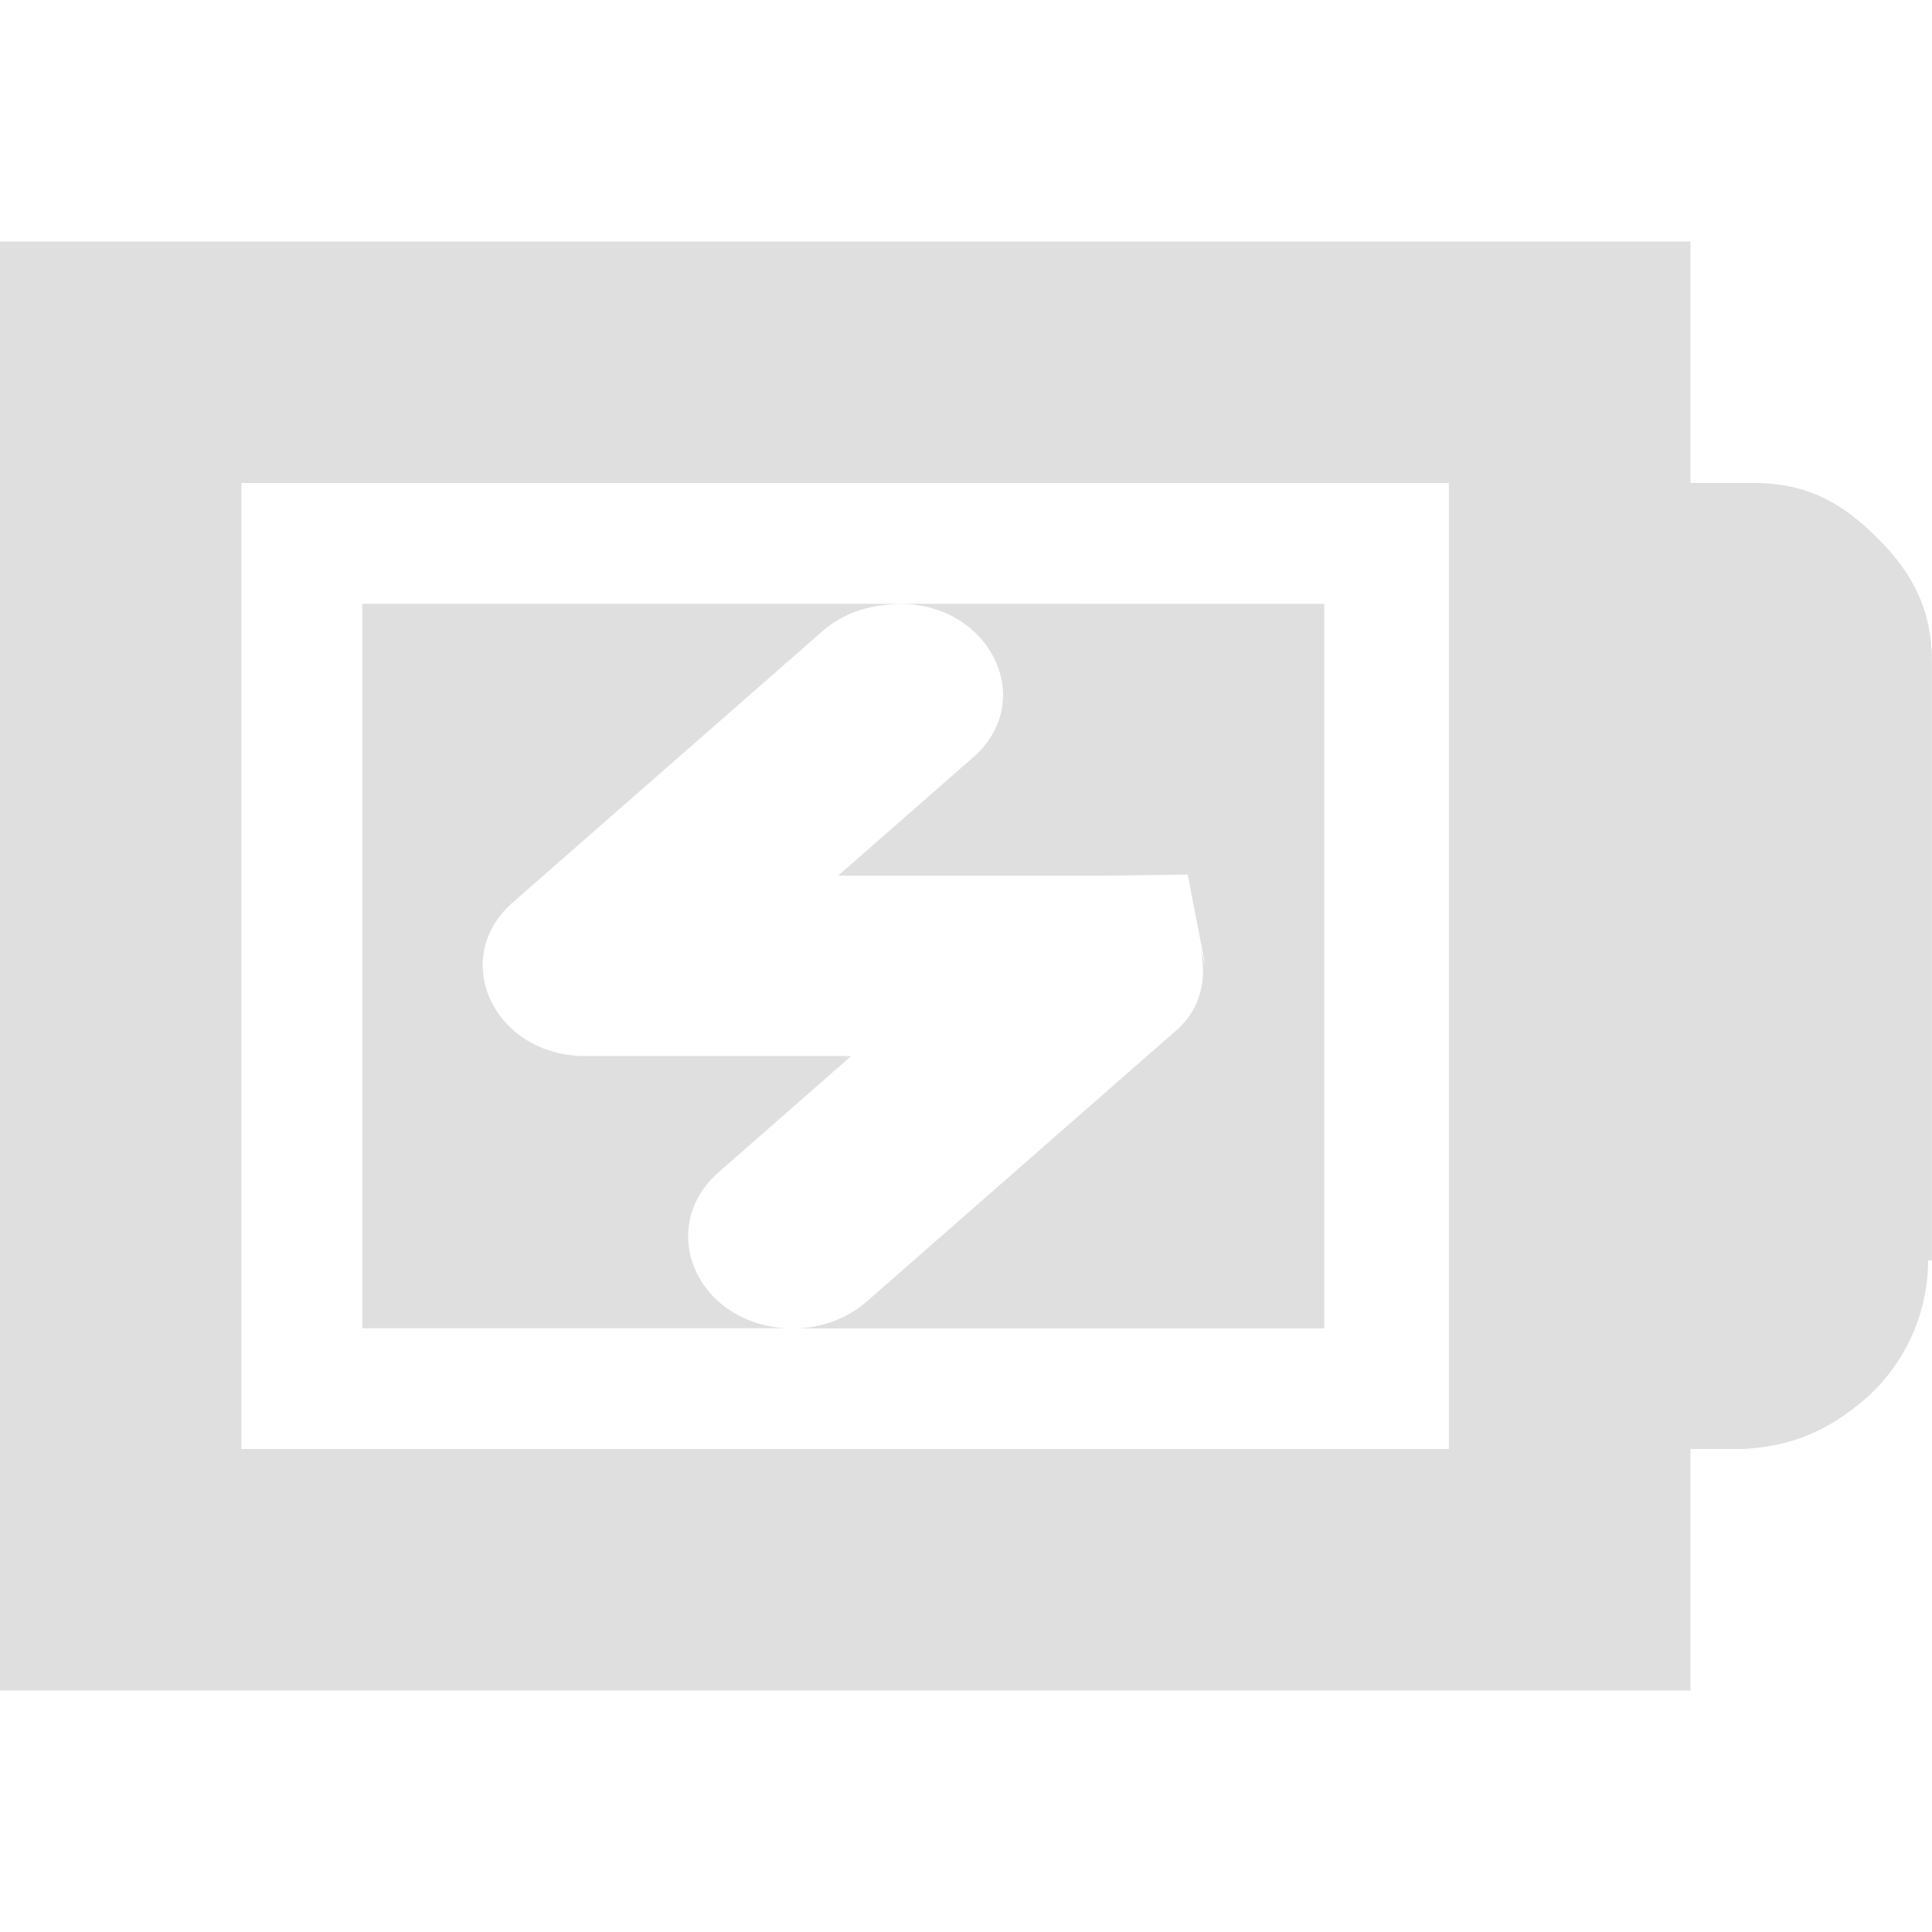 <?xml version="1.0" encoding="UTF-8" standalone="no"?>
<!-- Created with Inkscape (http://www.inkscape.org/) -->

<svg
   xmlns:dc="http://purl.org/dc/elements/1.1/"
   xmlns:cc="http://creativecommons.org/ns#"
   xmlns:rdf="http://www.w3.org/1999/02/22-rdf-syntax-ns#"
   xmlns:svg="http://www.w3.org/2000/svg"
   xmlns="http://www.w3.org/2000/svg"
   xmlns:sodipodi="http://sodipodi.sourceforge.net/DTD/sodipodi-0.dtd"
   xmlns:inkscape="http://www.inkscape.org/namespaces/inkscape"
   id="svg7384"
   height="16"
   width="16"
   version="1.1"
   sodipodi:docname="battery-full-charged.svg"
   inkscape:version="0.92.3 (2405546, 2018-03-11)">
  <defs
     id="defs12" />
  <sodipodi:namedview
     pagecolor="#ffffff"
     bordercolor="#666666"
     borderopacity="1"
     objecttolerance="10"
     gridtolerance="10"
     guidetolerance="10"
     inkscape:pageopacity="0"
     inkscape:pageshadow="2"
     inkscape:window-width="1366"
     inkscape:window-height="704"
     id="namedview10"
     showgrid="false"
     inkscape:zoom="20.85965"
     inkscape:cx="-0.83073235"
     inkscape:cy="10.104769"
     inkscape:window-x="0"
     inkscape:window-y="30"
     inkscape:window-maximized="1"
     inkscape:current-layer="layer9" />
  <title
     id="title9167">Gnome Symbolic Icon Theme</title>
  <g
     id="layer9"
     transform="rotate(90,137,95.999)">
    <path
       style="color:#000000;opacity:1;fill:#dfdfdf;fill-opacity:1;stroke-width:1.996"
       d="m 46.001,229.999 h 6 v -3.51 c -0.042,0.746 -0.837,1.084 -1.297,0.553 l -0.957,-1.092 v 2.184 c 0.011,0.774 -0.816,1.162 -1.285,0.604 l -2.238,-2.555 c -0.118,-0.136 -0.192,-0.312 -0.211,-0.502 -0.115,-0.83 0.781,-1.33 1.283,-0.715 l 0.957,1.092 v -2.184 c 10e-7,-6.5e-4 10e-7,-10e-4 0,-0.002 10e-7,-6.5e-4 10e-7,-0.001 0,-0.002 l -0.009,-0.707 0.755,-0.146 -0.15,0.042 c 0.251,-0.059 0.51,-0.008 0.688,0.202 l 2.24,2.557 c 0.133,0.15 0.213,0.351 0.225,0.564 v -4.35 h -6 z"
       id="rect4229"
       inkscape:connector-curvature="0"
       sodipodi:nodetypes="ccccccccccccccccccccccc" />
    <path
       id="path2930"
       style="color:#bebebe;text-indent:0;text-transform:none;fill:#dfdfdf;fill-opacity:1"
       d="m 46.47,217 c -0.49,0 -0.796,0.228 -1.031,0.469 -0.235,0.24 -0.438,0.527 -0.438,1 v 0.53 h -1 -1 v 1 12 1 h 1 10 1 v -1 -12 -1 h -1 -1 v -0.375 -0.031 -0.031 c -0.024,-0.431 -0.17,-0.721 -0.406,-1 -0.224,-0.264 -0.627,-0.529 -1.156,-0.531 v -0.031 h -0.062 -4.906 z m 4.531,2 v 0 1 1 h 1 1 v 10 h -8 v -10 h 1 5 v -1 z"
       inkscape:connector-curvature="0"
       sodipodi:nodetypes="ccscccccccccccccccccccccccccccccccccccc" />
  </g>
</svg>
